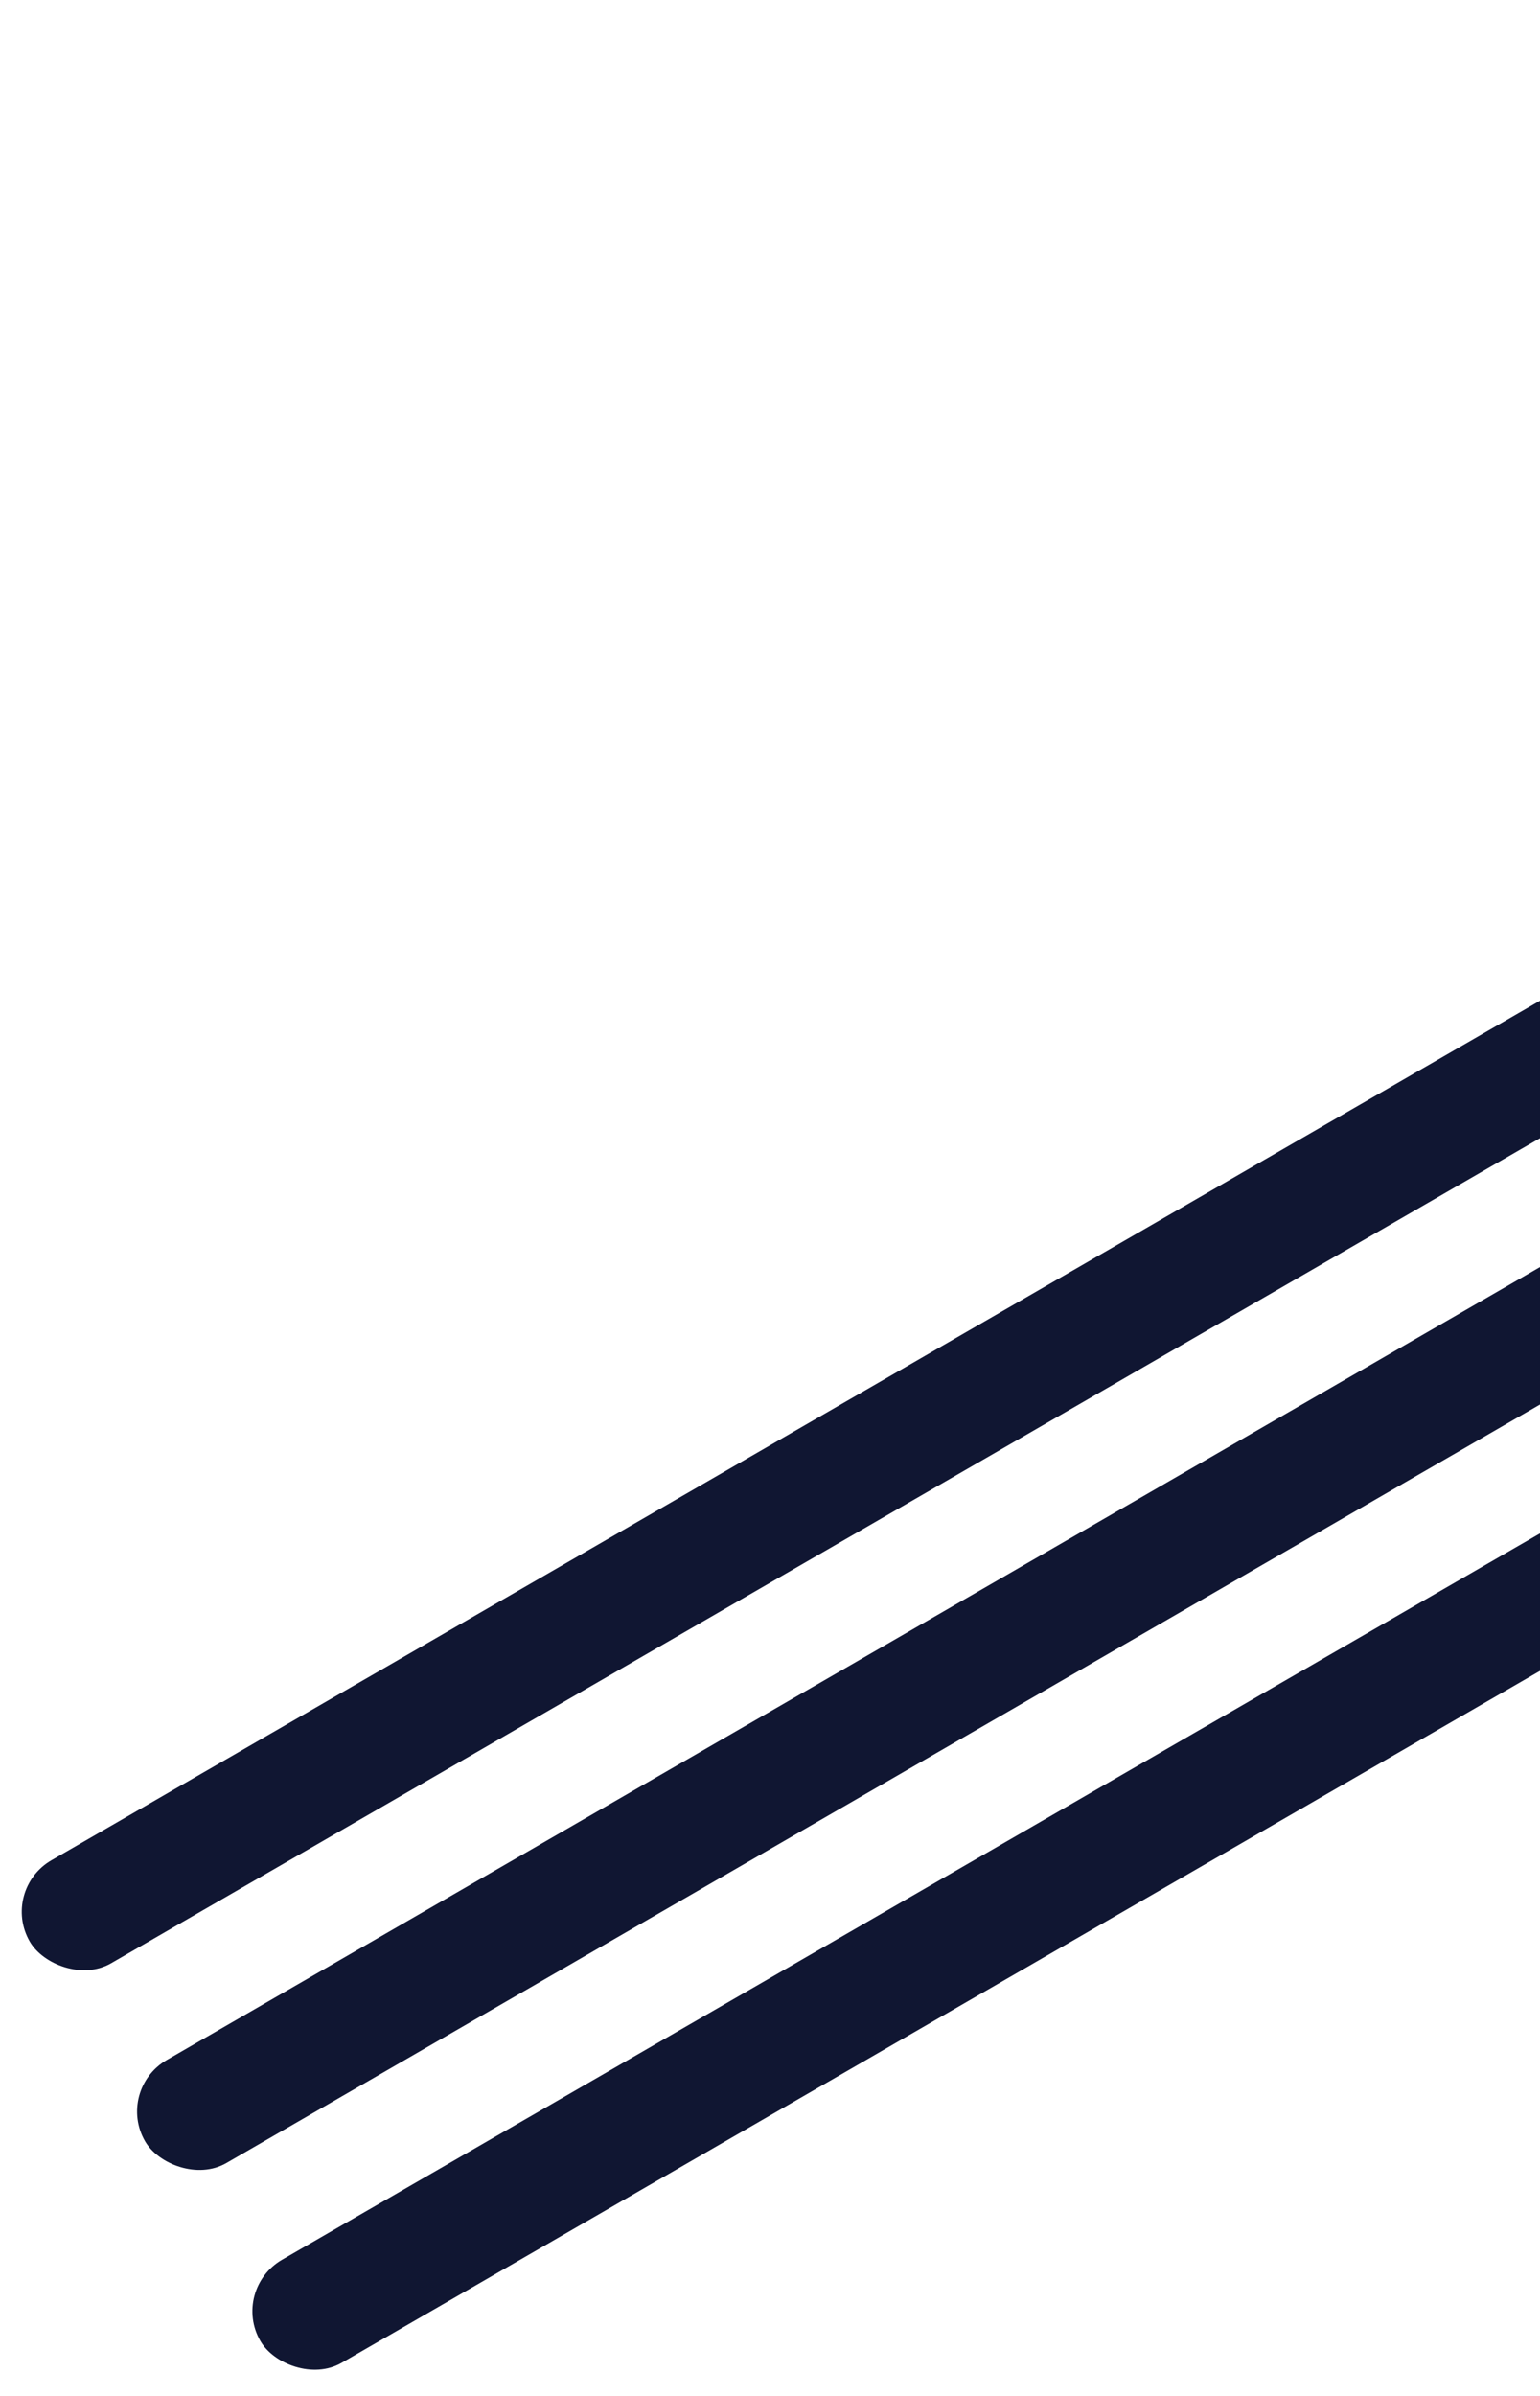 <svg width="207" height="322" viewBox="0 0 207 322" fill="none" xmlns="http://www.w3.org/2000/svg">
<rect y="254" width="508" height="16" rx="8" transform="rotate(-30 0 254)" fill="#101632"/>
<rect x="15.5" y="280.847" width="508" height="16" rx="8" transform="rotate(-30 15.5 280.847)" fill="#101632"/>
<rect x="31" y="307.693" width="508" height="16" rx="8" transform="rotate(-30 31 307.693)" fill="#101632"/>
</svg>
